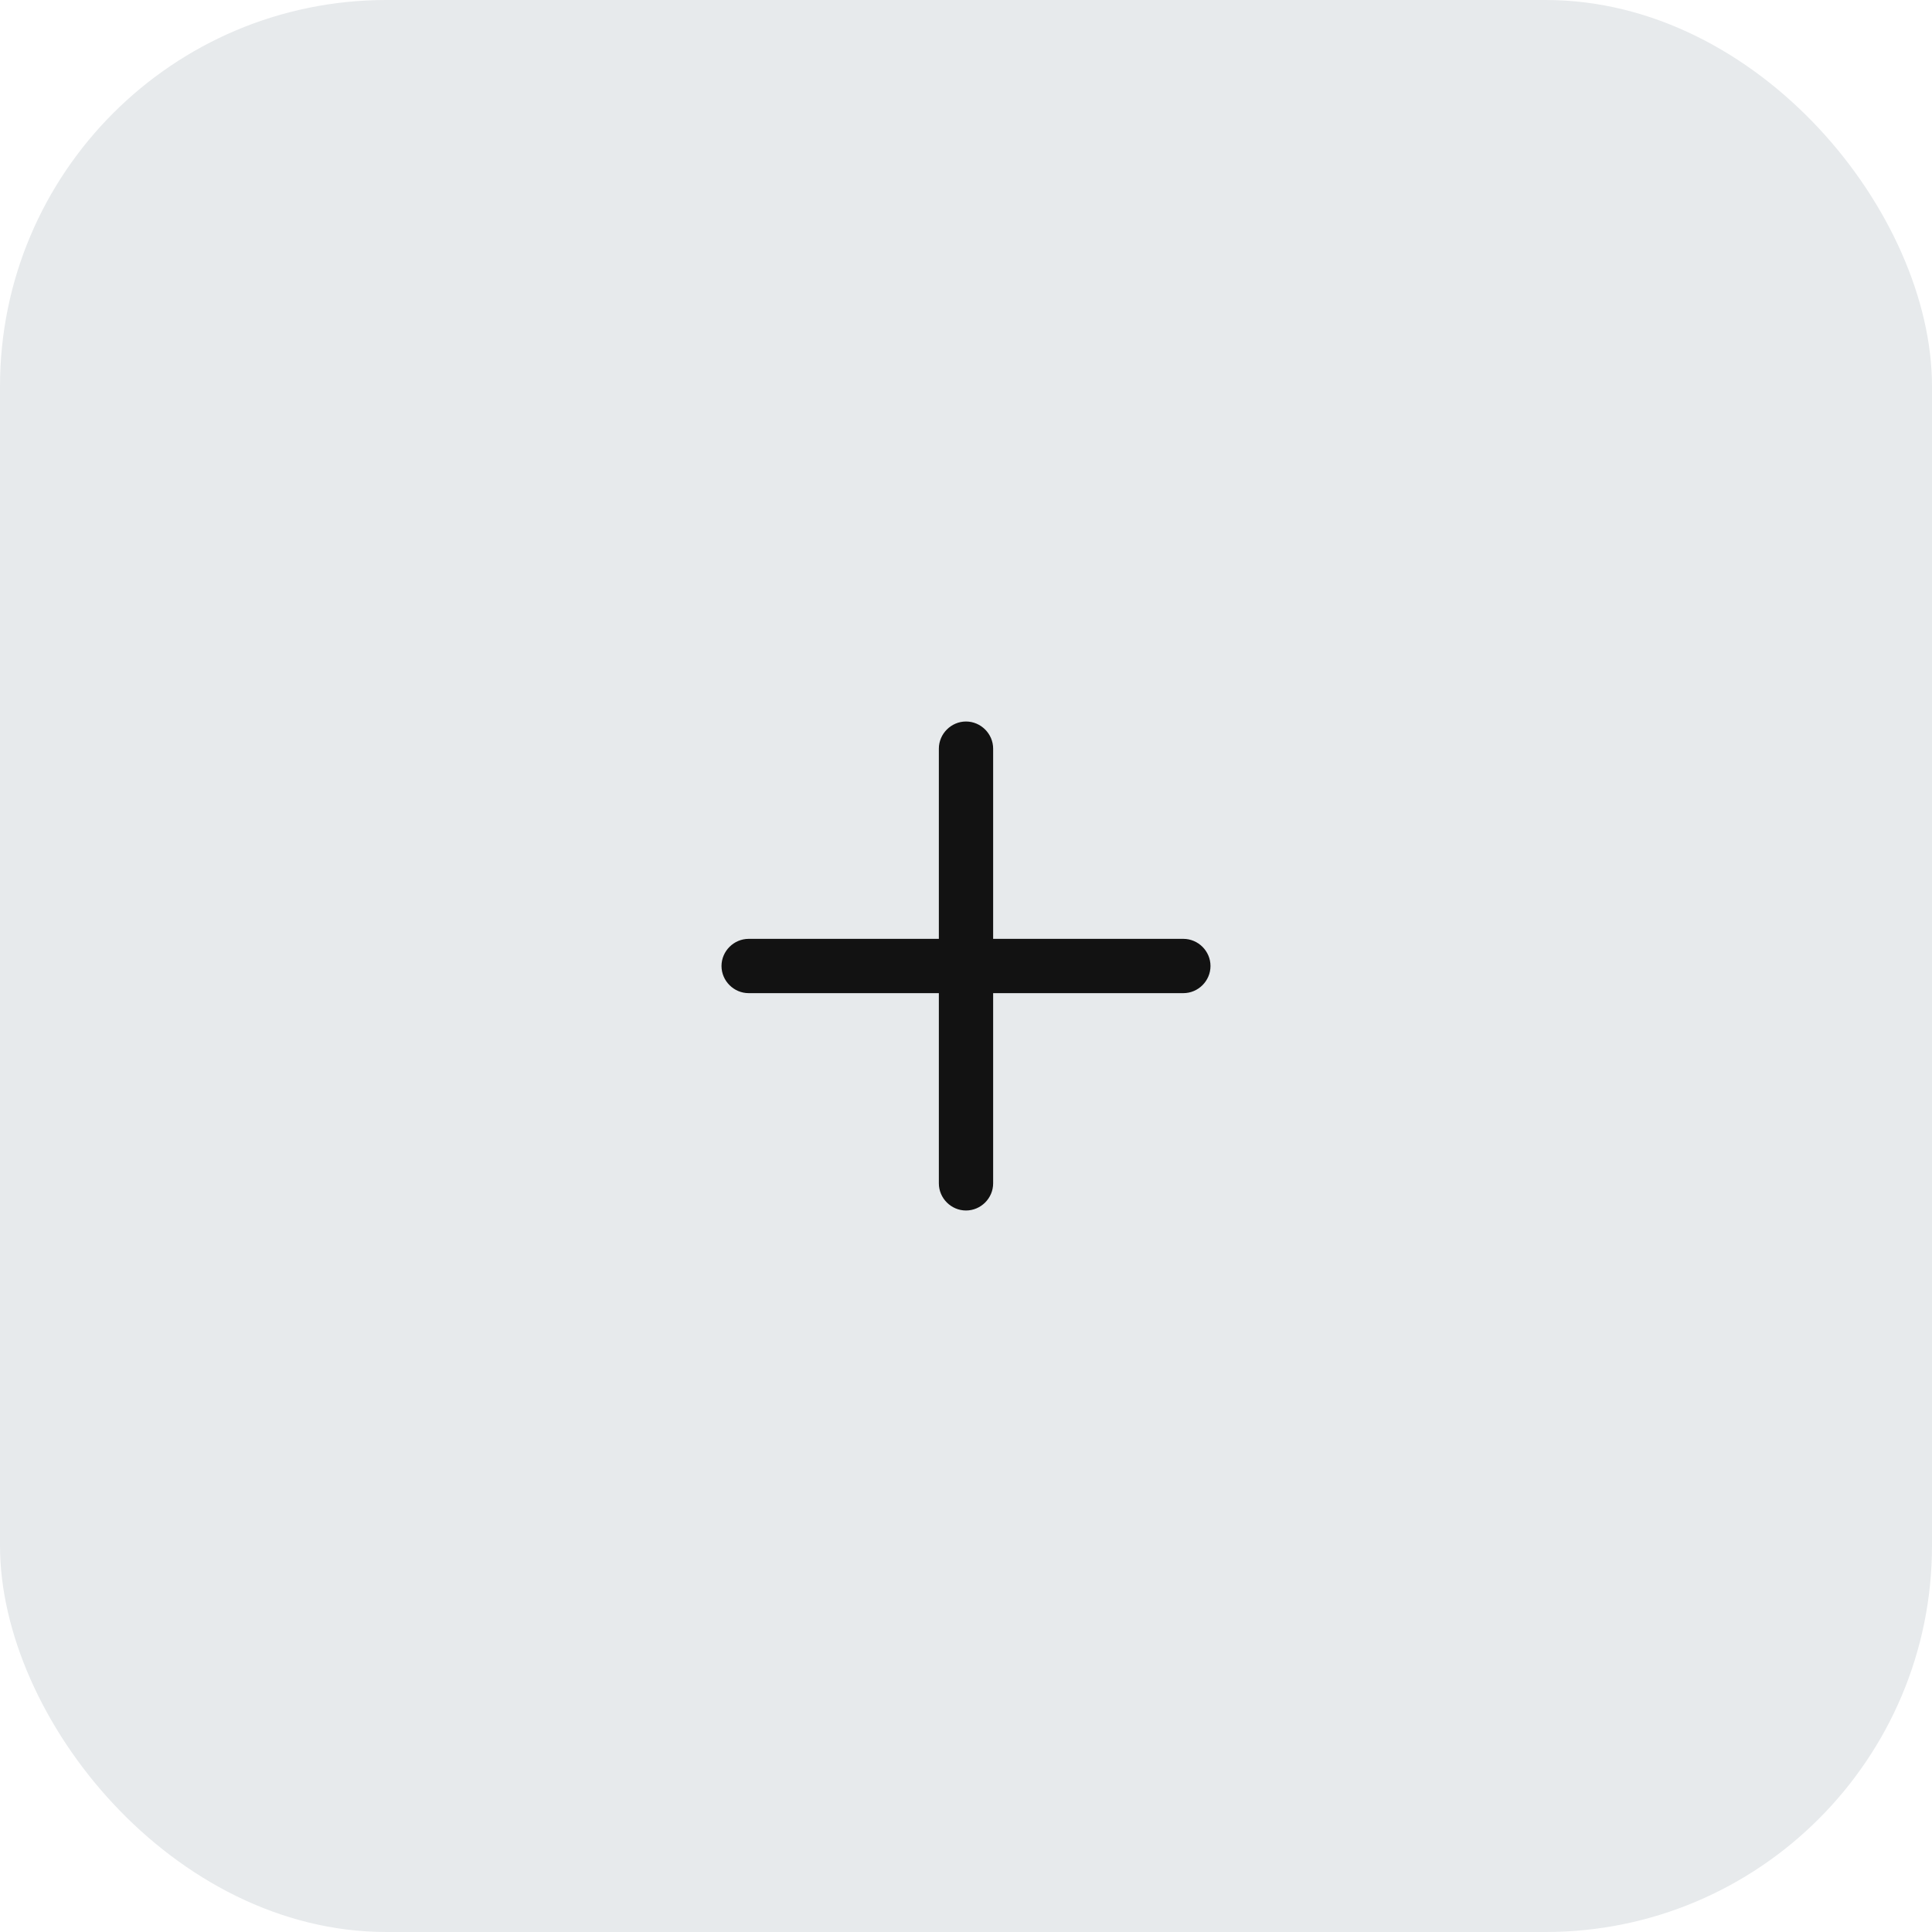 <svg width="40" height="40" viewBox="0 0 40 40" fill="none" xmlns="http://www.w3.org/2000/svg">
<rect width="40" height="40" rx="8" fill="#E7EAEC"/>
<path d="M24.5 20.562H15.5C15.193 20.562 14.938 20.308 14.938 20C14.938 19.692 15.193 19.438 15.5 19.438H24.5C24.808 19.438 25.062 19.692 25.062 20C25.062 20.308 24.808 20.562 24.5 20.562Z" fill="#121212"/>
<path d="M20 25.062C19.692 25.062 19.438 24.808 19.438 24.5V15.5C19.438 15.193 19.692 14.938 20 14.938C20.308 14.938 20.562 15.193 20.562 15.5V24.5C20.562 24.808 20.308 25.062 20 25.062Z" fill="#121212"/>
</svg>

